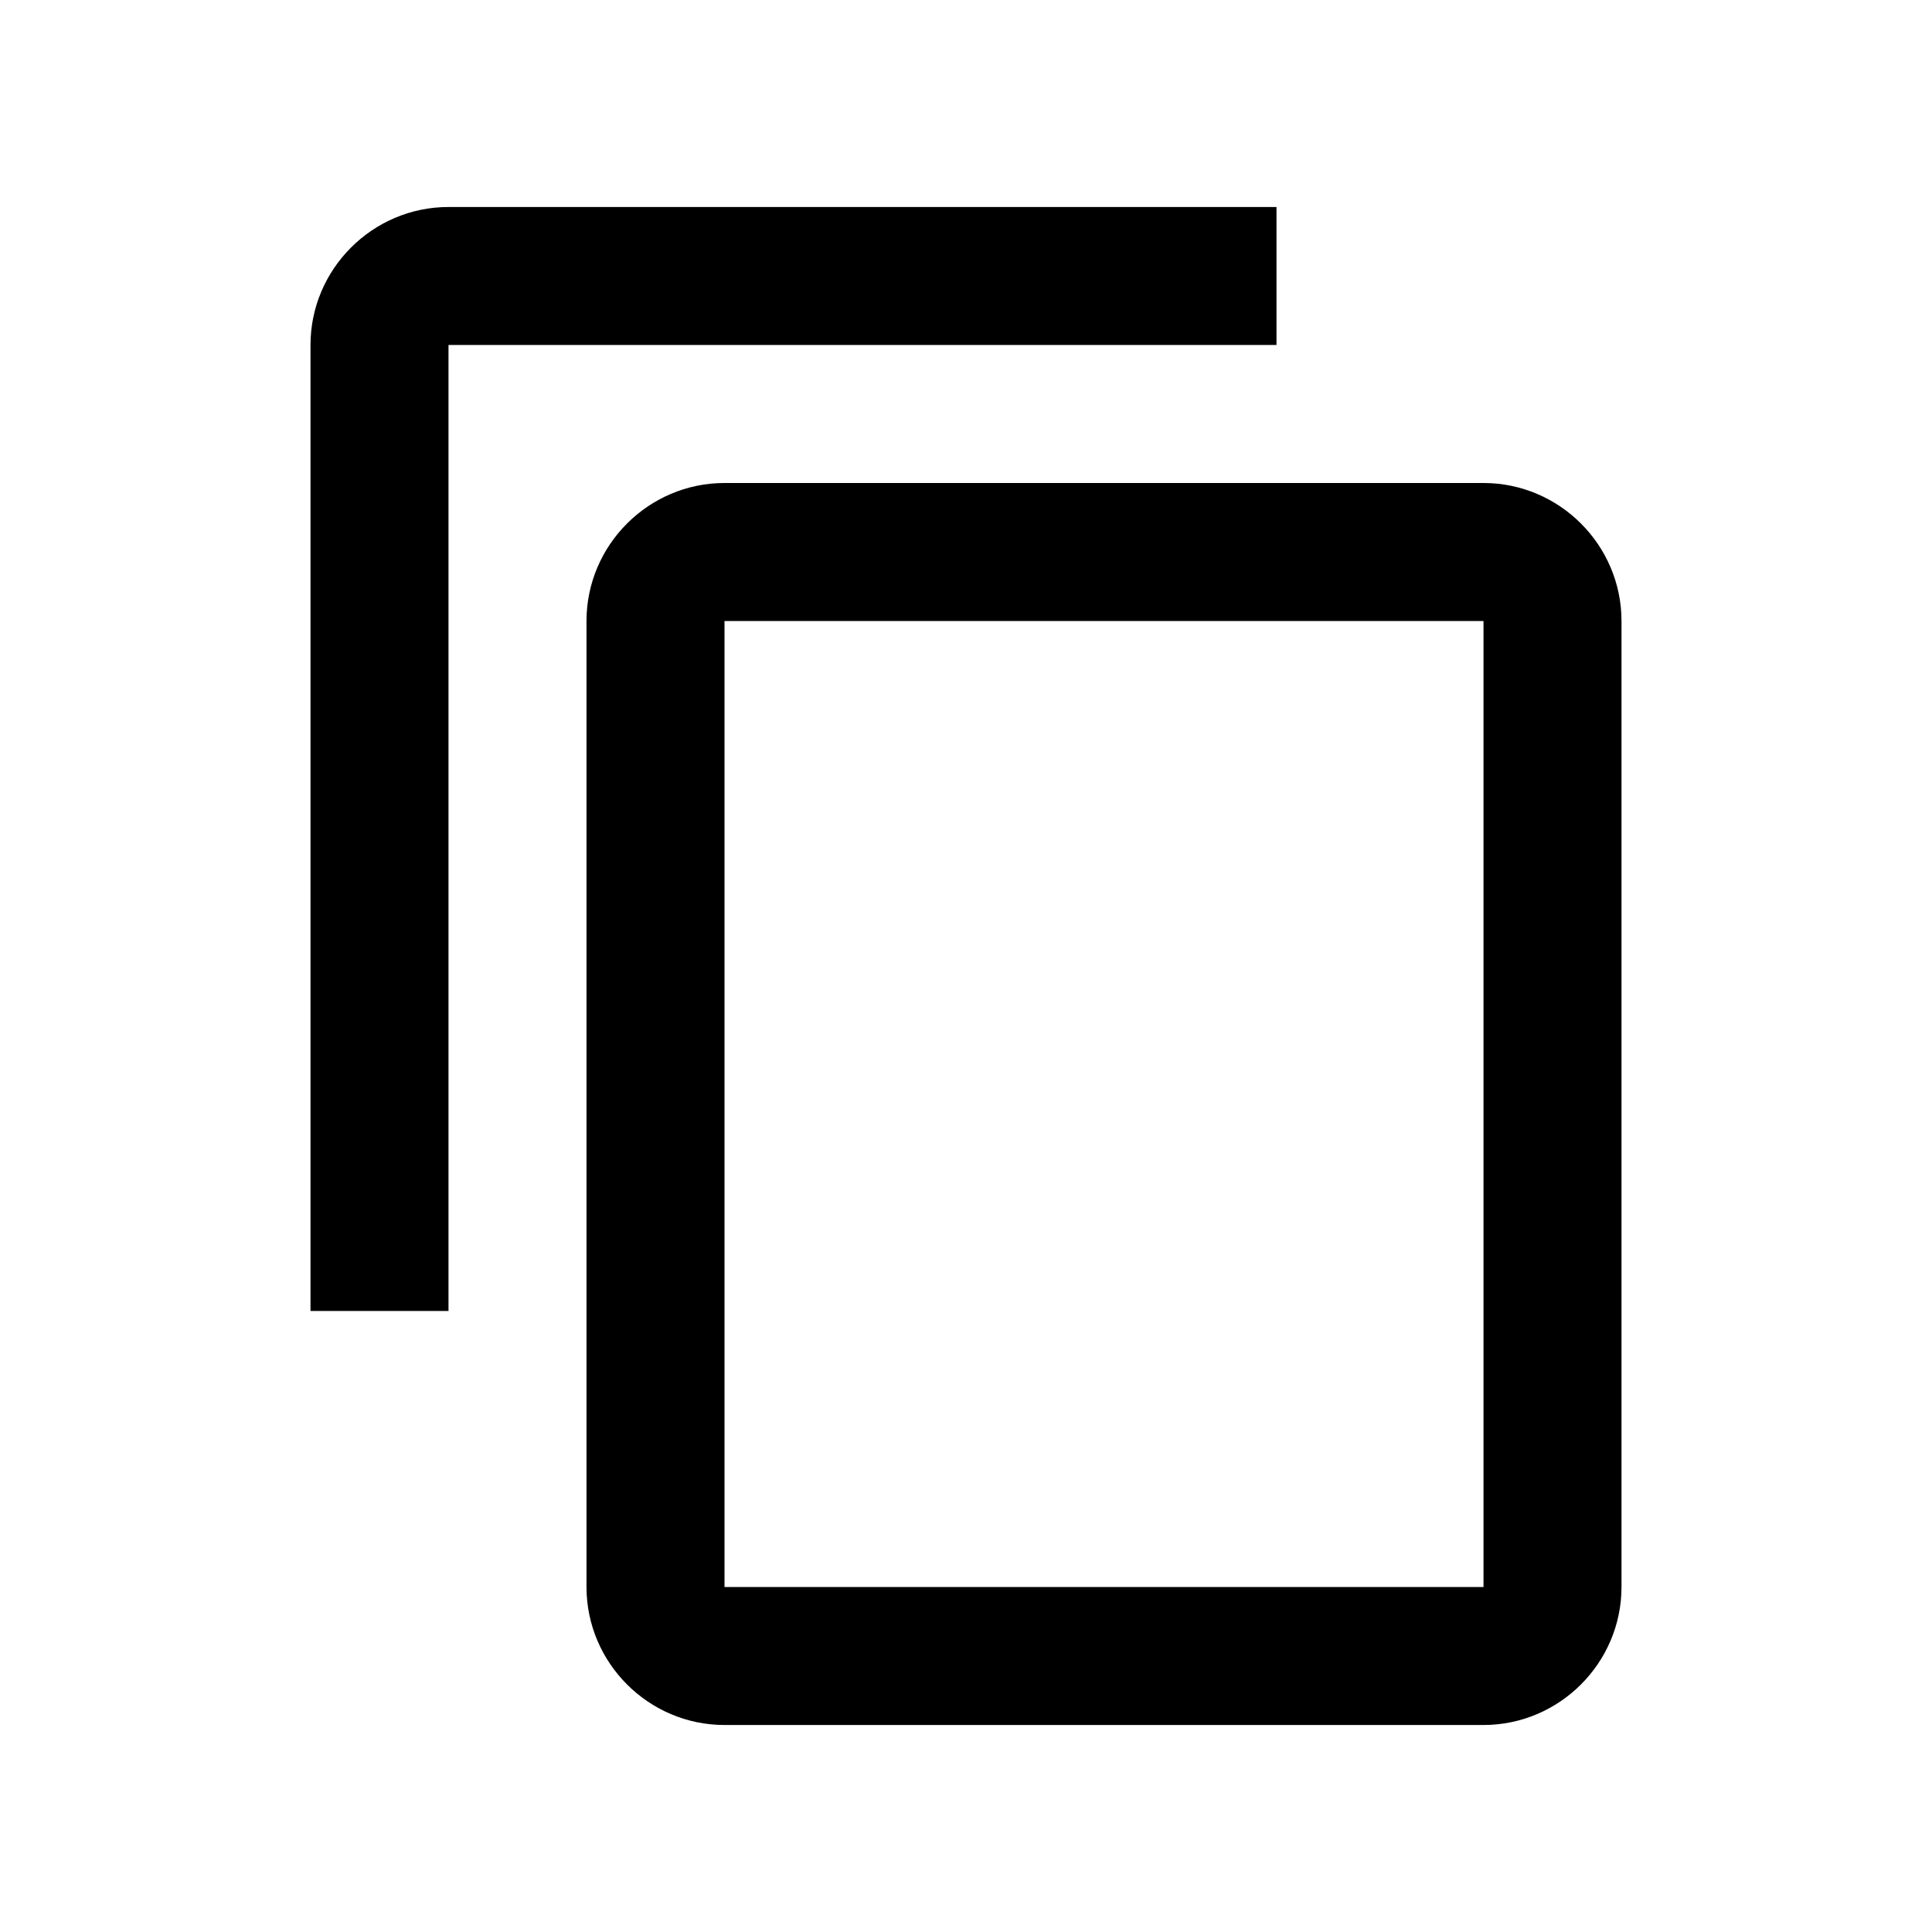 <?xml version="1.0" encoding="UTF-8" standalone="no"?>
<svg
   xmlns:dc="http://purl.org/dc/elements/1.1/"
   xmlns:cc="http://creativecommons.org/ns#"
   xmlns:rdf="http://www.w3.org/1999/02/22-rdf-syntax-ns#"
   xmlns:svg="http://www.w3.org/2000/svg"
   xmlns="http://www.w3.org/2000/svg"
   xmlns:sodipodi="http://sodipodi.sourceforge.net/DTD/sodipodi-0.dtd"
   xmlns:inkscape="http://www.inkscape.org/namespaces/inkscape"
   height="28"
   viewBox="0 0 28 28"
   width="28"
   version="1.1"
   id="svg6"
   sodipodi:docname="clone.svg"
   inkscape:version="0.92.4 (5da689c313, 2019-01-14)">
  <defs
     id="defs10" />
  <sodipodi:namedview
     pagecolor="#ffffff"
     bordercolor="#666666"
     borderopacity="1"
     objecttolerance="10"
     gridtolerance="10"
     guidetolerance="10"
     inkscape:pageopacity="0"
     inkscape:pageshadow="2"
     inkscape:window-width="1252"
     inkscape:window-height="818"
     id="namedview8"
     showgrid="false"
     inkscape:zoom="9.8333333"
     inkscape:cx="12"
     inkscape:cy="7.3613012"
     inkscape:window-x="0"
     inkscape:window-y="0"
     inkscape:window-maximized="0"
     inkscape:current-layer="svg6" />
  <path
     d="m 18.5,3 h -12 c -1.1,0 -2,0.9 -2,2 V 19 h 2 V 5 h 12 z m 3,4 h -11 c -1.1,0 -2,0.9 -2,2 V 23 c 0,1.1 0.9,2 2,2 h 11 c 1.1,0 2,-0.9 2,-2 V 9 c 0,-1.1 -0.9,-2 -2,-2 z M 21.5,23 h -11 V 9 h 11 z"
     id="path4"
     inkscape:connector-curvature="0" />
  <path
     d="M 0,4 H 24 V 28 H 0 Z"
     id="path2"
     inkscape:connector-curvature="0"
     style="fill:none" />
</svg>
